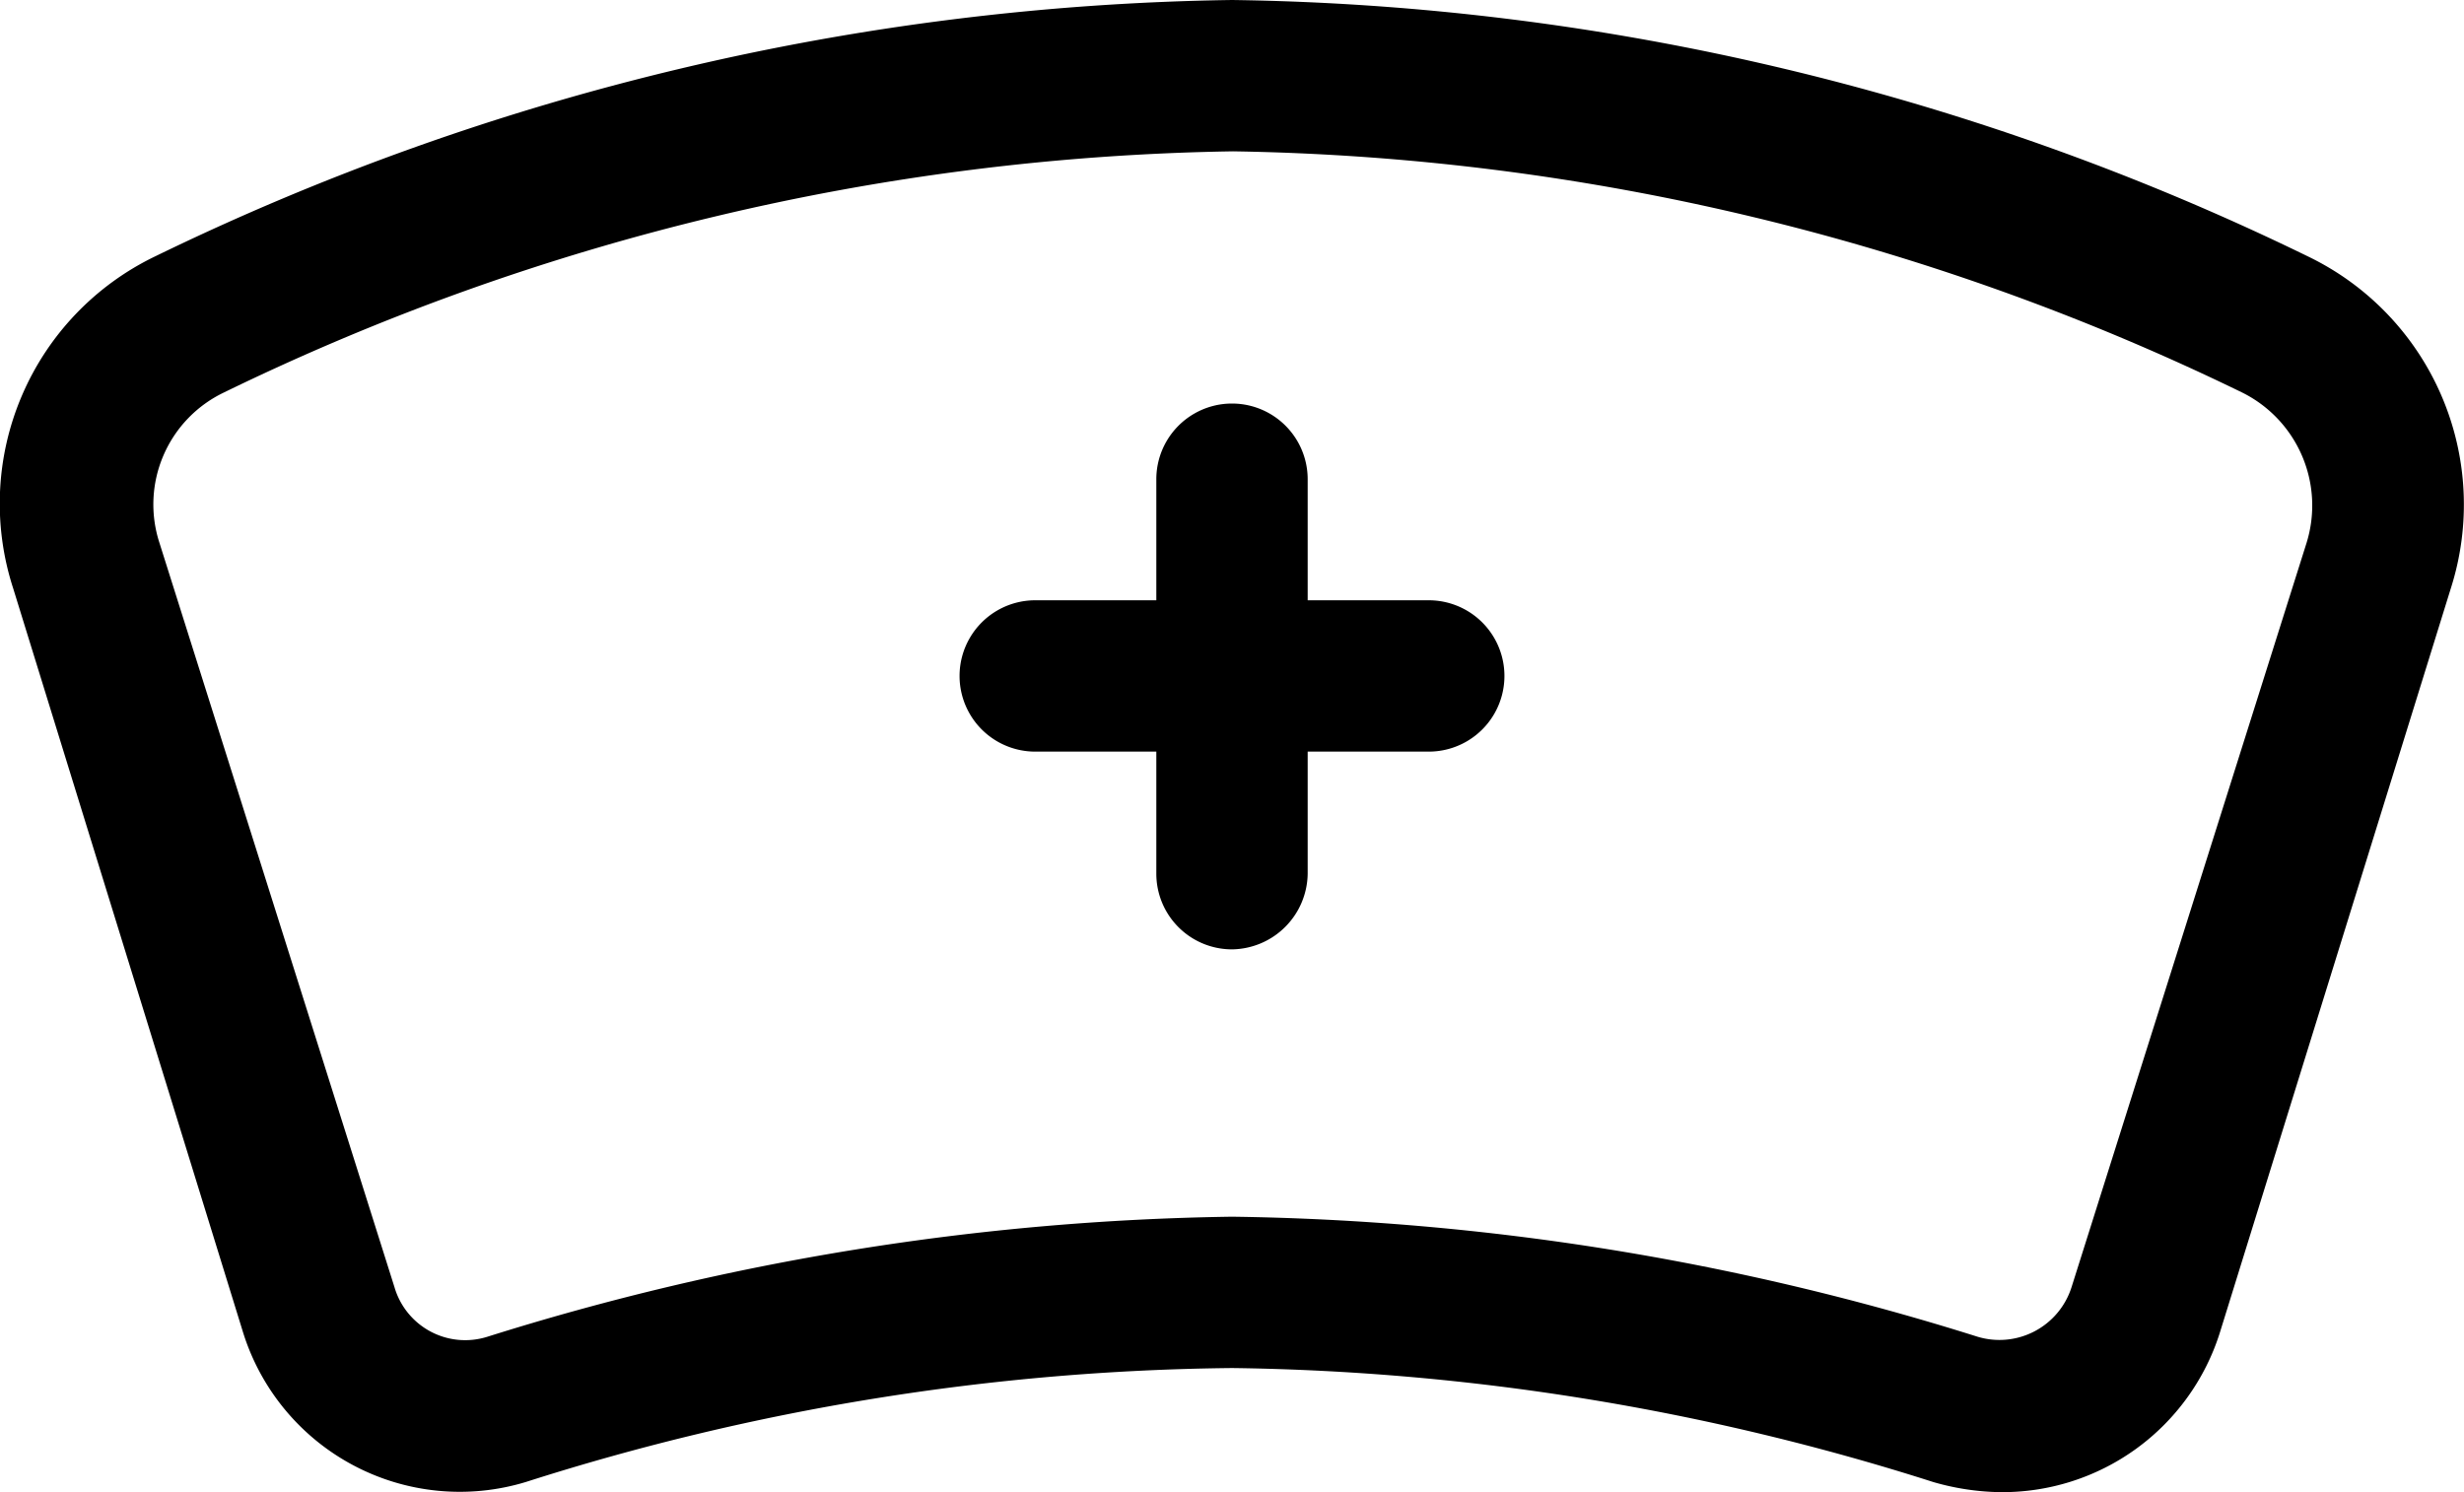 <svg xmlns="http://www.w3.org/2000/svg" viewBox="0 0 24.42 14.79"><title>Asset 36</title><g id="Layer_2" data-name="Layer 2"><g id="Layer_50" data-name="Layer 50"><path d="M19.81,14.79a2.5,2.5,0,0,1-.65-.1,23.82,23.82,0,0,0-6.95-1.13,23.76,23.76,0,0,0-7,1.13,2.25,2.25,0,0,1-2.8-1.48L.13,5.83A2.72,2.72,0,0,1,1.54,2.54,25.19,25.19,0,0,1,12.21,0,25.09,25.09,0,0,1,22.87,2.54a2.73,2.73,0,0,1,1.42,3.29L22,13.21A2.26,2.26,0,0,1,19.81,14.79Zm-7.6-2.73a25.69,25.69,0,0,1,7.39,1.19.75.75,0,0,0,.93-.49l2.33-7.38a1.25,1.25,0,0,0-.64-1.49,23.67,23.67,0,0,0-10-2.39,23.67,23.67,0,0,0-10,2.39,1.23,1.23,0,0,0-.64,1.49l2.33,7.38a.73.73,0,0,0,.92.49A25.76,25.76,0,0,1,12.21,12.06Z"/><path d="M12.21,9.41a.75.75,0,0,1-.75-.75V4.75a.75.75,0,0,1,1.5,0V8.66A.76.76,0,0,1,12.21,9.41Z"/><path d="M14.16,7.45h-3.9a.75.75,0,0,1,0-1.5h3.9a.75.75,0,0,1,0,1.5Z"/></g></g></svg>